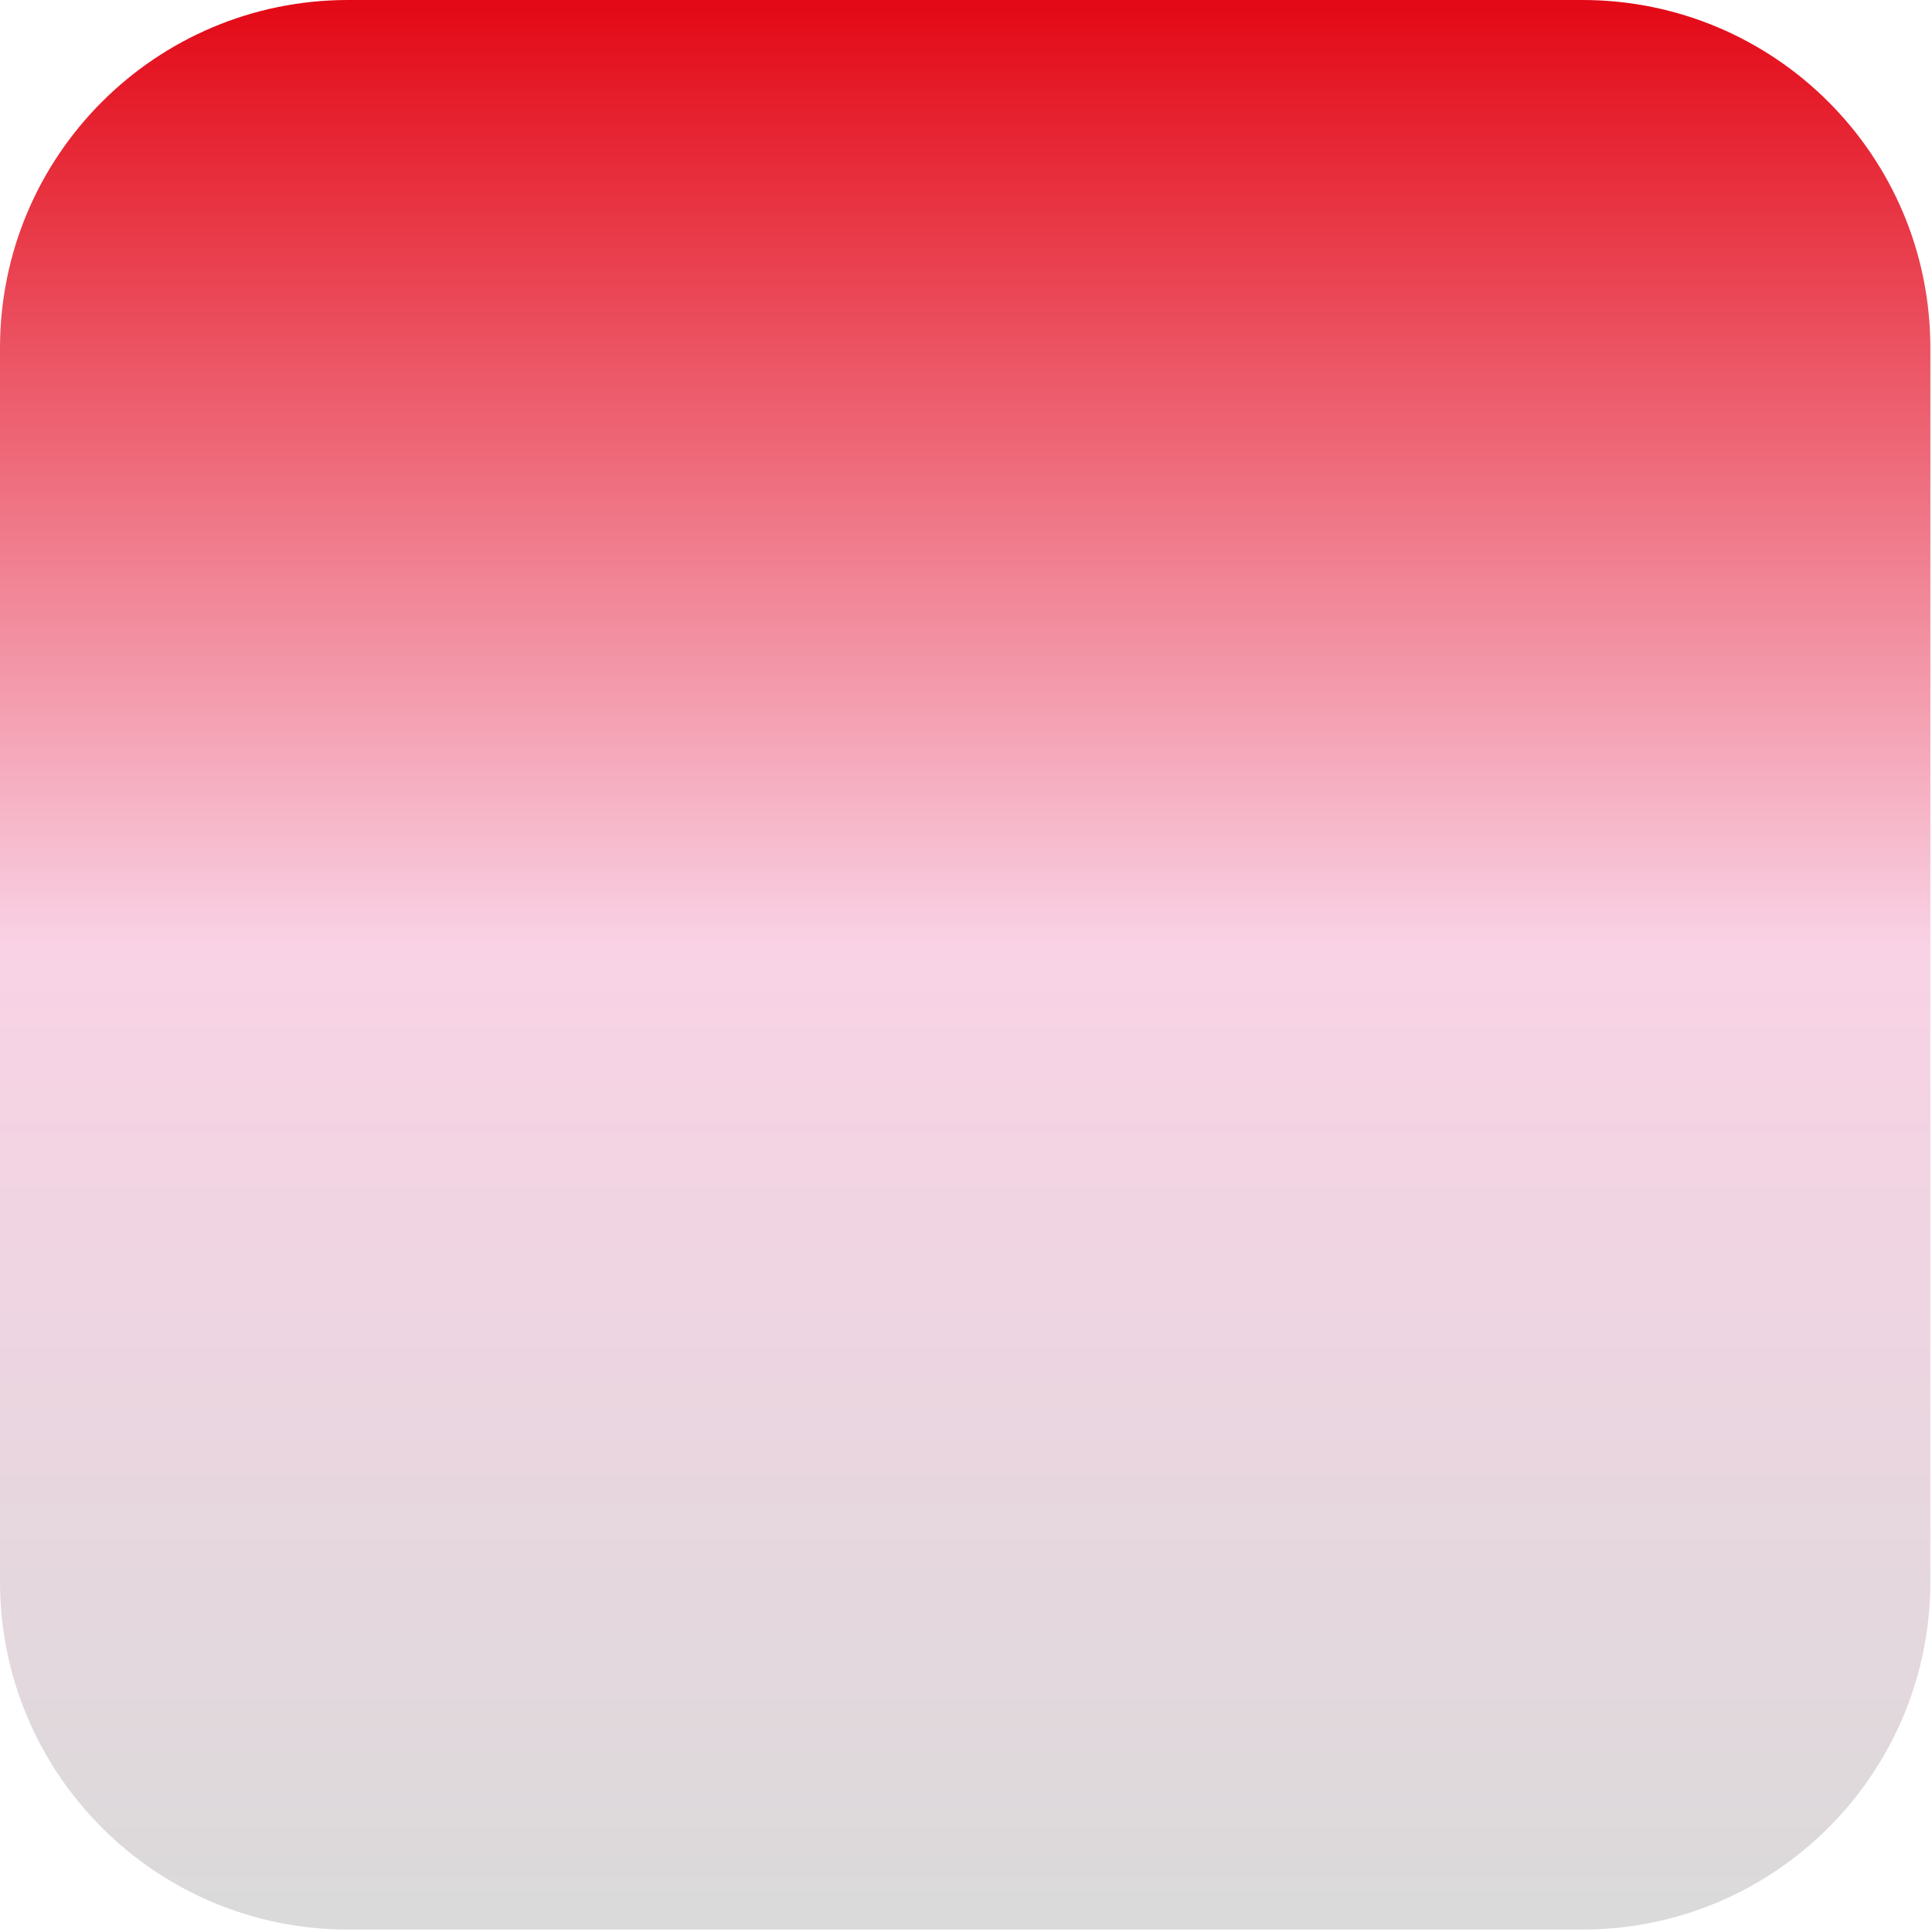 <?xml version="1.0" encoding="UTF-8" standalone="no"?>
<svg width="237px" height="237px" viewBox="0 0 237 237" version="1.1" xmlns="http://www.w3.org/2000/svg" xmlns:xlink="http://www.w3.org/1999/xlink">
    <!-- Generator: Sketch 40.3 (33839) - http://www.bohemiancoding.com/sketch -->
    <title>ico-gradient-2</title>
    <desc>Created with Sketch.</desc>
    <defs>
        <linearGradient x1="49.996%" y1="-0.026%" x2="49.996%" y2="100.021%" id="linearGradient-1">
            <stop stop-color="#E30613" offset="0%"></stop>
            <stop stop-color="#F9D2E5" offset="49.08%"></stop>
            <stop stop-color="#DADADA" offset="100%"></stop>
        </linearGradient>
    </defs>
    <g id="Page-1" stroke="none" stroke-width="1" fill="none" fill-rule="evenodd">
        <path d="M236.8,194 C236.8,217.6 217.7,236.7 194.1,236.7 L42.7,236.7 C19.1,236.7 0,217.6 0,194 L0,42.7 C0,19.1 19.1,0 42.7,0 L194.1,0 C217.7,0 236.8,19.1 236.8,42.7 L236.8,194 L236.8,194 Z" id="ico-gradient-2" fill="url(#linearGradient-1)"></path>
    </g>
</svg>